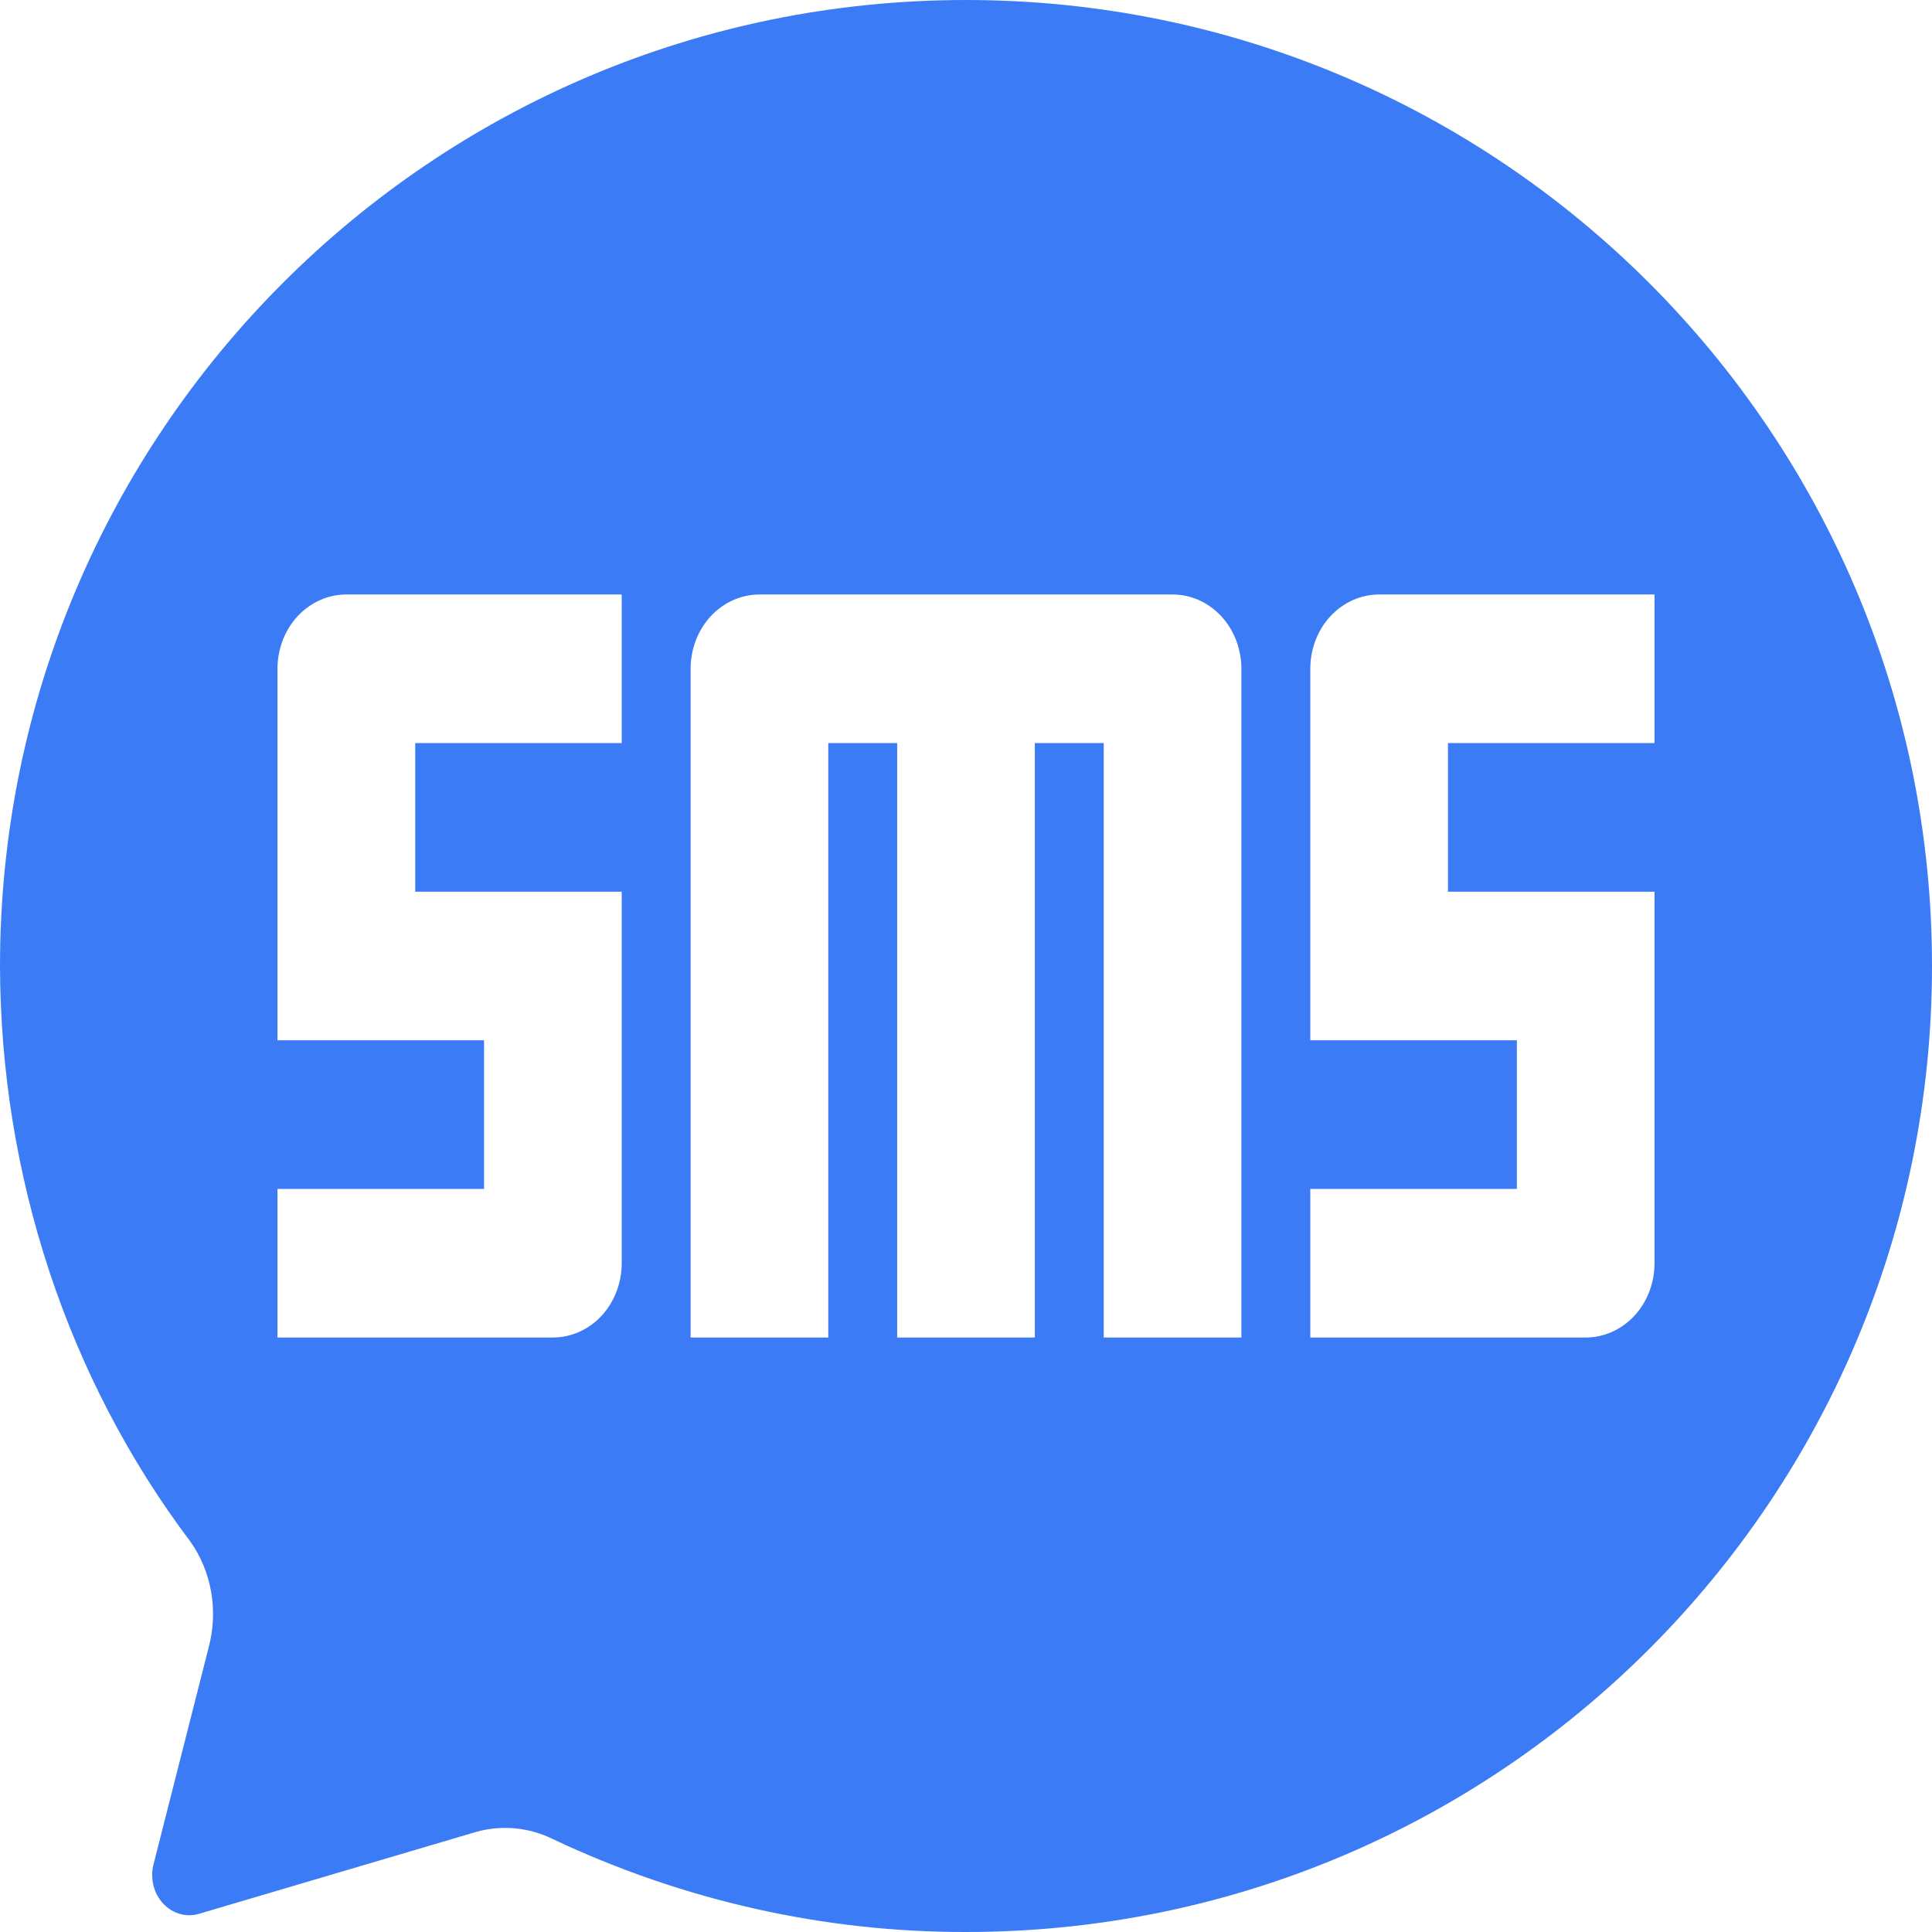 <svg width="24" height="24" viewBox="0 0 24 24" fill="none" xmlns="http://www.w3.org/2000/svg">
<path d="M12 0C5.371 0 0 5.372 0 12C0.006 14.603 0.839 17.125 2.361 19.145C2.493 19.329 2.583 19.545 2.623 19.775C2.663 20.004 2.652 20.241 2.592 20.465L1.907 23.16C1.885 23.246 1.885 23.337 1.907 23.424C1.928 23.51 1.971 23.588 2.031 23.651C2.09 23.713 2.164 23.757 2.245 23.778C2.325 23.799 2.41 23.796 2.489 23.769L5.91 22.758C6.229 22.667 6.568 22.698 6.868 22.846C8.486 23.61 10.234 24.003 12 24C18.629 24 24 18.628 24 12C24 5.372 18.629 0 12 0ZM7.723 9.231H5.158V11.077H7.723V15.692C7.723 15.937 7.633 16.172 7.473 16.345C7.313 16.518 7.095 16.615 6.868 16.615H3.447V14.769H6.013V12.923H3.447V8.308C3.447 8.063 3.537 7.828 3.697 7.655C3.858 7.482 4.075 7.385 4.302 7.385H7.723V9.231ZM15.421 16.615H13.711V9.231H12.855V16.615H11.145V9.231H10.289V16.615H8.579V8.308C8.579 8.063 8.669 7.828 8.829 7.655C8.99 7.482 9.207 7.385 9.434 7.385H14.566C14.793 7.385 15.01 7.482 15.171 7.655C15.331 7.828 15.421 8.063 15.421 8.308V16.615ZM20.553 9.231H17.987V11.077H20.553V15.692C20.553 15.937 20.463 16.172 20.303 16.345C20.142 16.518 19.925 16.615 19.698 16.615H16.277V14.769H18.843V12.923H16.277V8.308C16.277 8.063 16.367 7.828 16.527 7.655C16.688 7.482 16.905 7.385 17.132 7.385H20.553V9.231Z" fill="#3C7BF6"/>
</svg>
